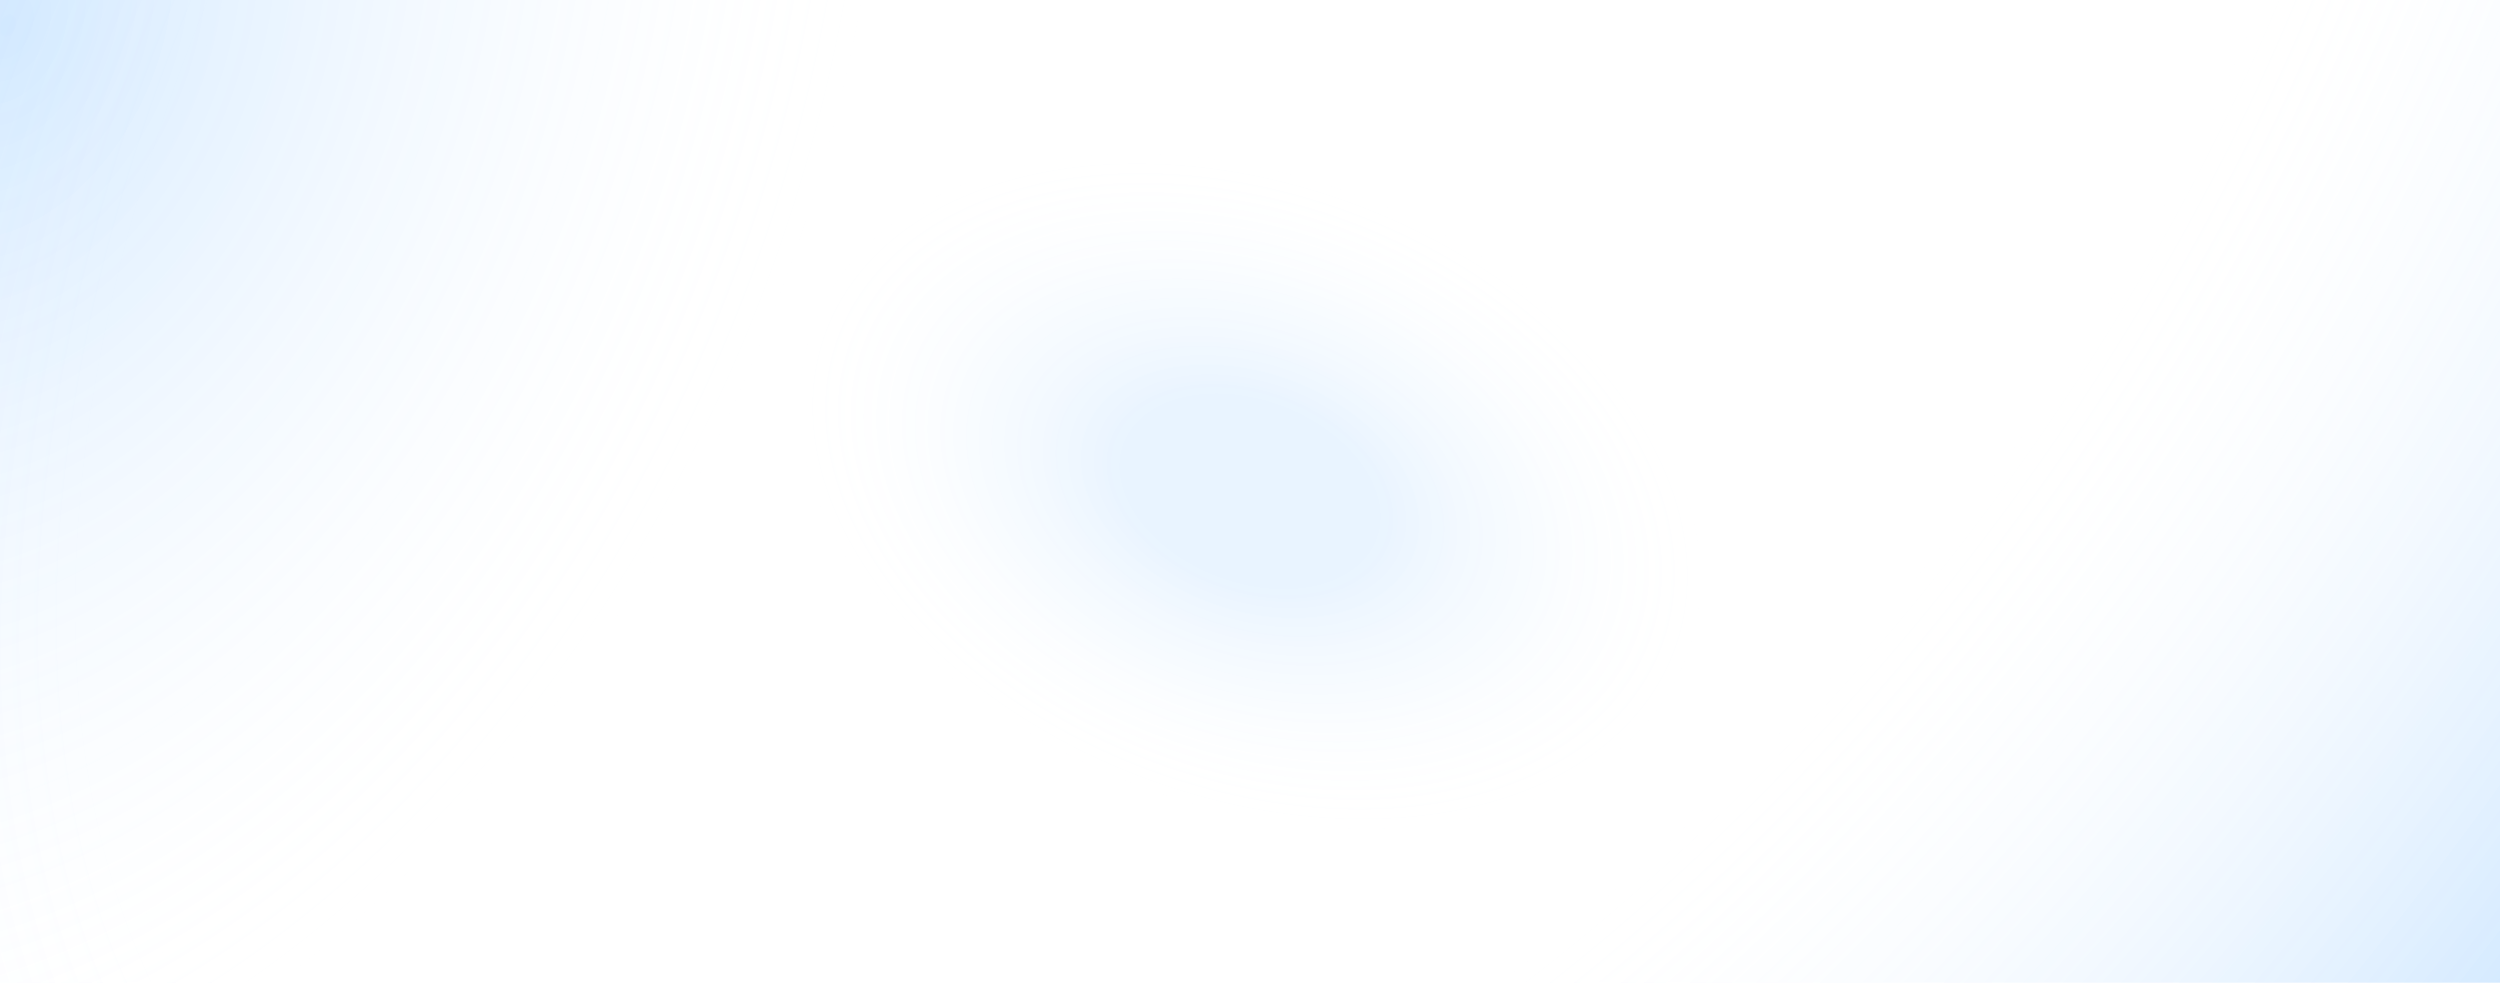 <svg width="1440" height="566" viewBox="0 0 1440 566" fill="none" xmlns="http://www.w3.org/2000/svg">
<rect width="1440" height="566" fill="url(#paint0_radial_384_462)" fill-opacity="0.2"/>
<rect width="1440" height="566" fill="url(#paint1_radial_384_462)" fill-opacity="0.2"/>
<rect width="1440" height="566" fill="url(#paint2_radial_384_462)"/>
<defs>
<radialGradient id="paint0_radial_384_462" cx="0" cy="0" r="1" gradientUnits="userSpaceOnUse" gradientTransform="rotate(21.461) scale(1547.28 2217.37)">
<stop stop-color="#2492FF"/>
<stop offset="0.311" stop-color="white" stop-opacity="0"/>
</radialGradient>
<radialGradient id="paint1_radial_384_462" cx="0" cy="0" r="1" gradientUnits="userSpaceOnUse" gradientTransform="translate(720 1.68714e-05) rotate(38.177) scale(915.904 1568.92)">
<stop offset="0.545" stop-color="white" stop-opacity="0"/>
<stop offset="1" stop-color="#2492FF"/>
</radialGradient>
<radialGradient id="paint2_radial_384_462" cx="0" cy="0" r="1" gradientUnits="userSpaceOnUse" gradientTransform="translate(720 283) rotate(21.458) scale(773.621 526.77)">
<stop offset="0.1" stop-color="#2492FF" stop-opacity="0.1"/>
<stop offset="0.35" stop-color="white" stop-opacity="0"/>
</radialGradient>
</defs>
</svg>

